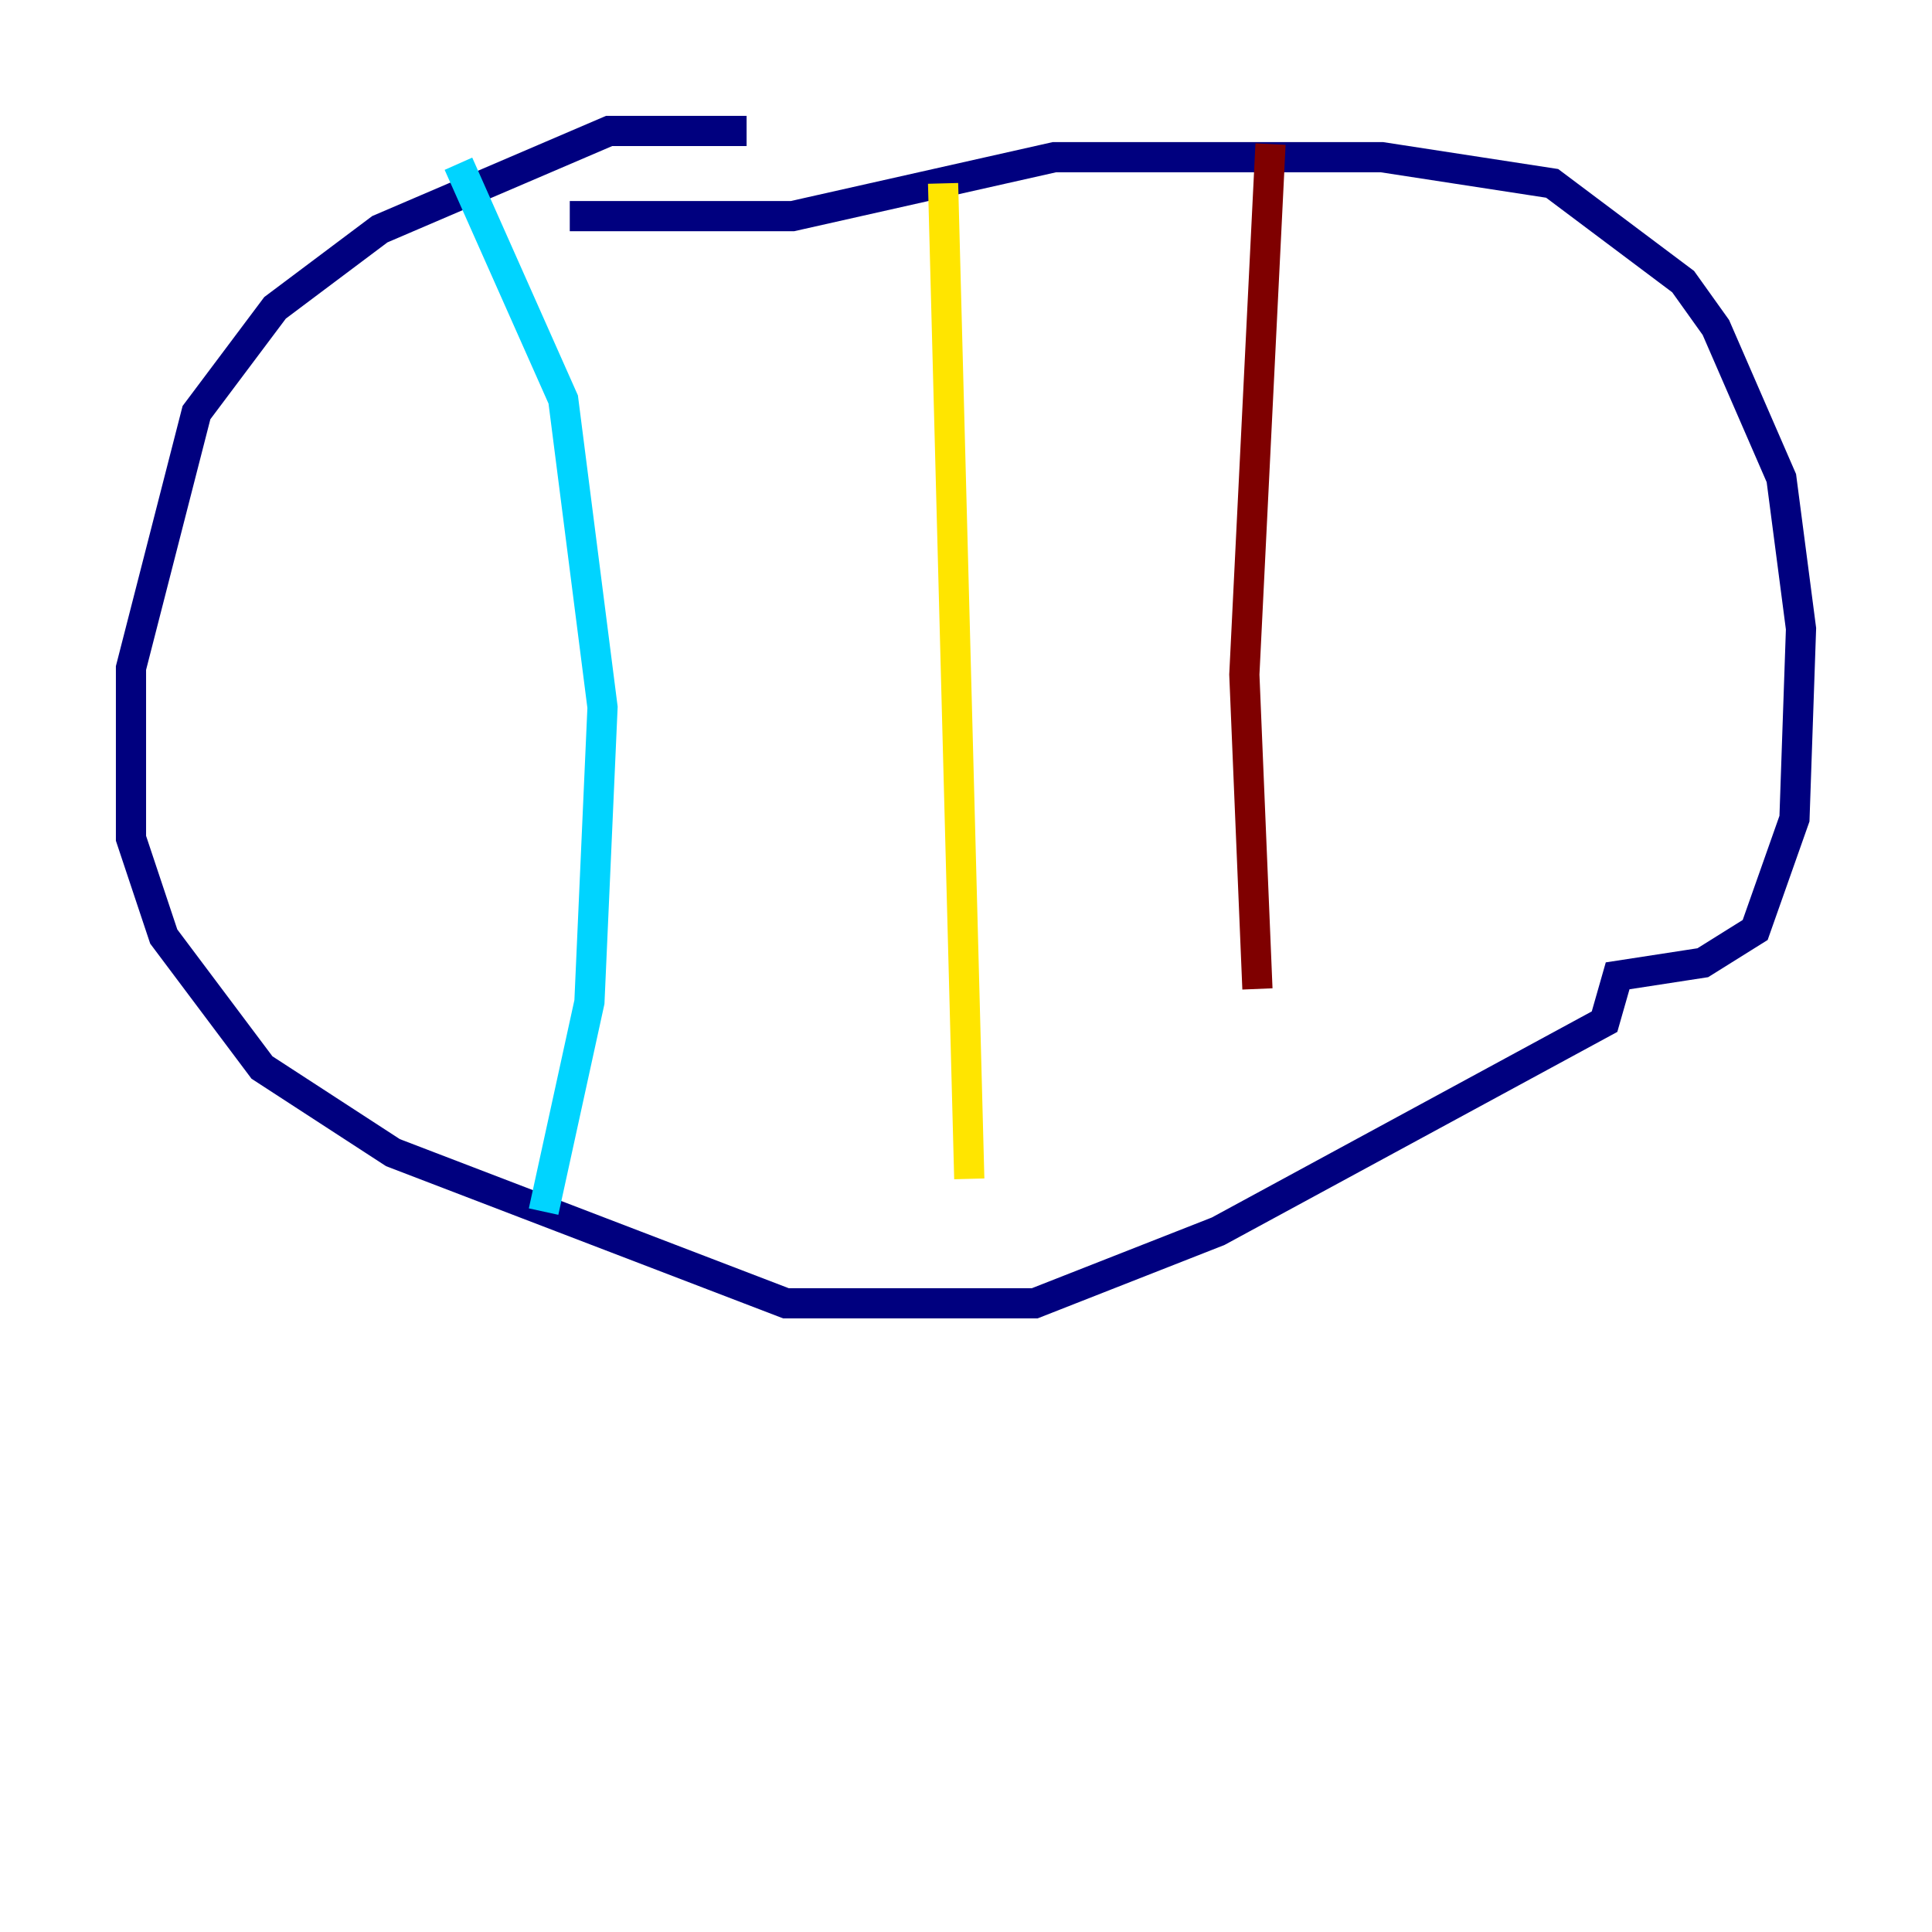 <?xml version="1.0" encoding="utf-8" ?>
<svg baseProfile="tiny" height="128" version="1.2" viewBox="0,0,128,128" width="128" xmlns="http://www.w3.org/2000/svg" xmlns:ev="http://www.w3.org/2001/xml-events" xmlns:xlink="http://www.w3.org/1999/xlink"><defs /><polyline fill="none" points="49.464,8.678 40.352,8.678 25.166,15.186 18.224,20.393 13.017,27.336 8.678,44.258 8.678,55.539 10.848,62.047 17.356,70.725 26.034,76.366 52.068,86.346 68.556,86.346 80.705,81.573 106.305,67.688 107.173,64.651 112.814,63.783 116.285,61.614 118.888,54.237 119.322,41.654 118.02,31.675 113.681,21.695 111.512,18.658 102.834,12.149 91.552,10.414 69.858,10.414 52.502,14.319 37.749,14.319" stroke="#00007f" stroke-width="2" /><polyline fill="none" points="30.373,10.848 37.315,26.468 39.919,46.861 39.051,66.386 36.014,80.271" stroke="#00d4ff" stroke-width="2" /><polyline fill="none" points="62.481,12.149 64.217,78.102" stroke="#ffe500" stroke-width="2" /><polyline fill="none" points="84.176,9.546 82.441,44.691 83.308,65.519" stroke="#7f0000" stroke-width="2" /></svg>
